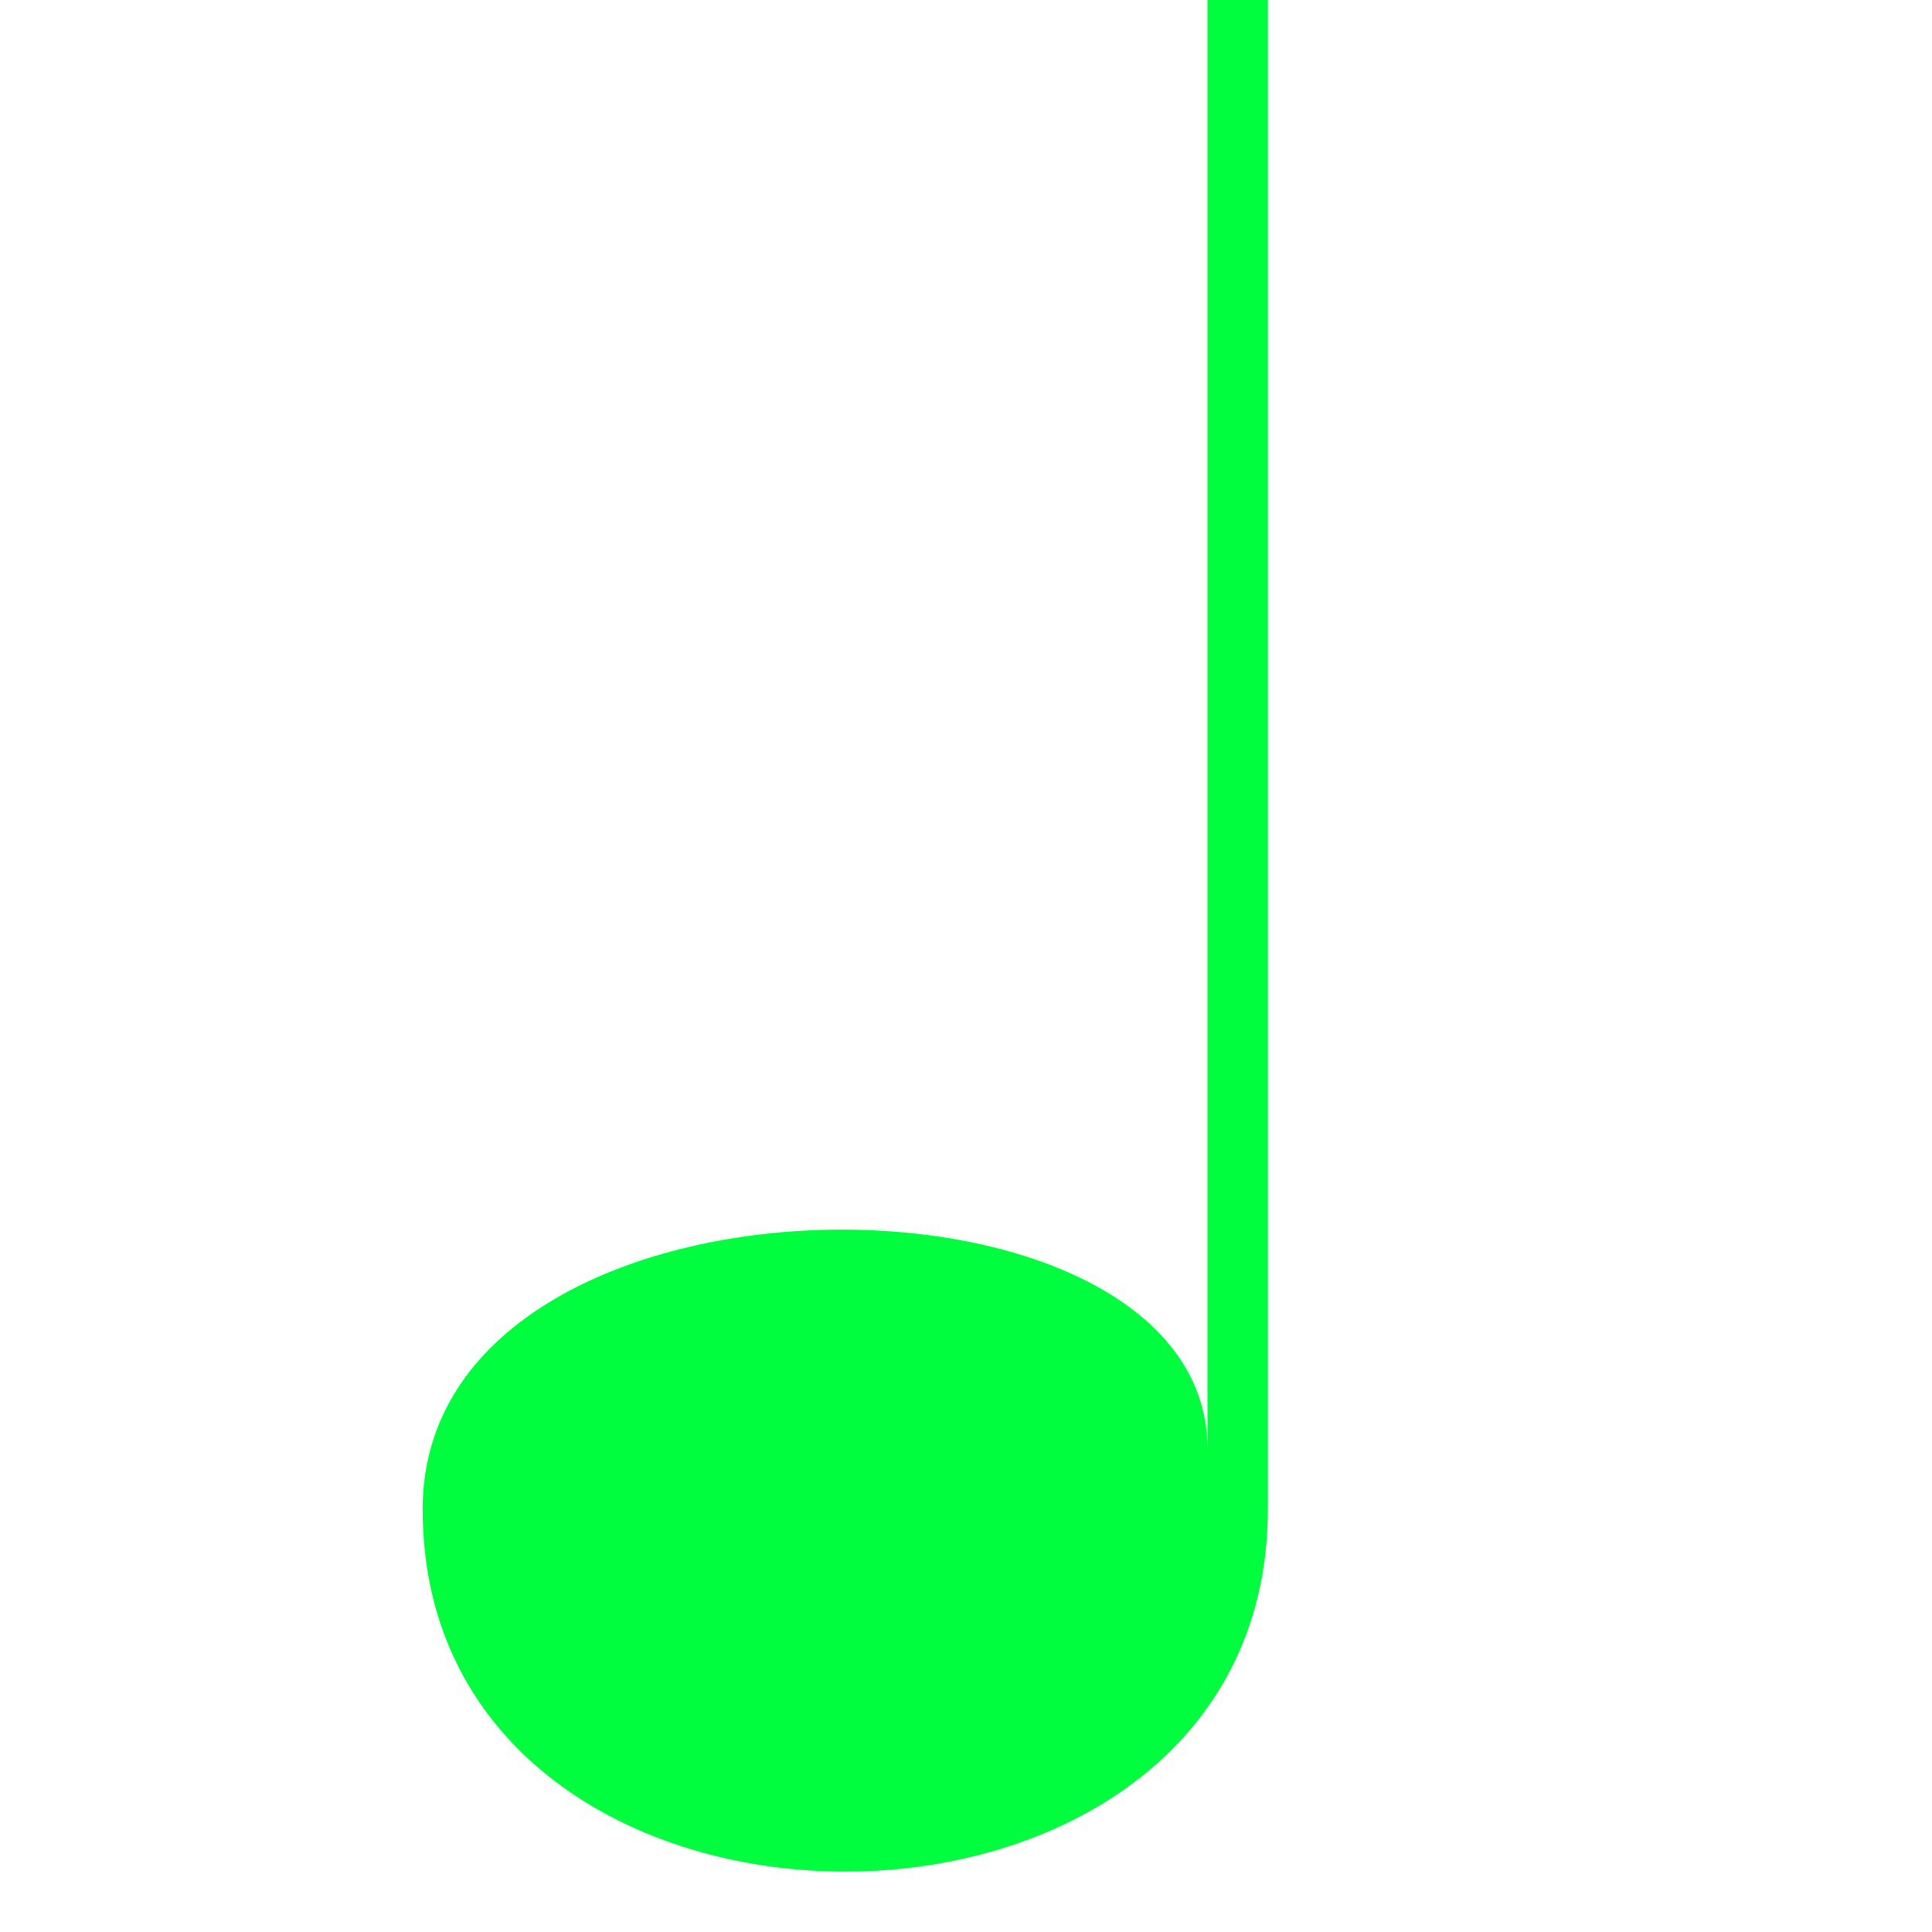 <svg xmlns="http://www.w3.org/2000/svg" viewBox="0 0 64 64" stroke="#00FE3F" stroke-width="0" fill="#00FE3F">
	<path fill-rule="evenodd" d="M42 50 c0 16 -28 16 -28 0 c0 -12 26 -12 26 -2 v-50 h2"/>
</svg>